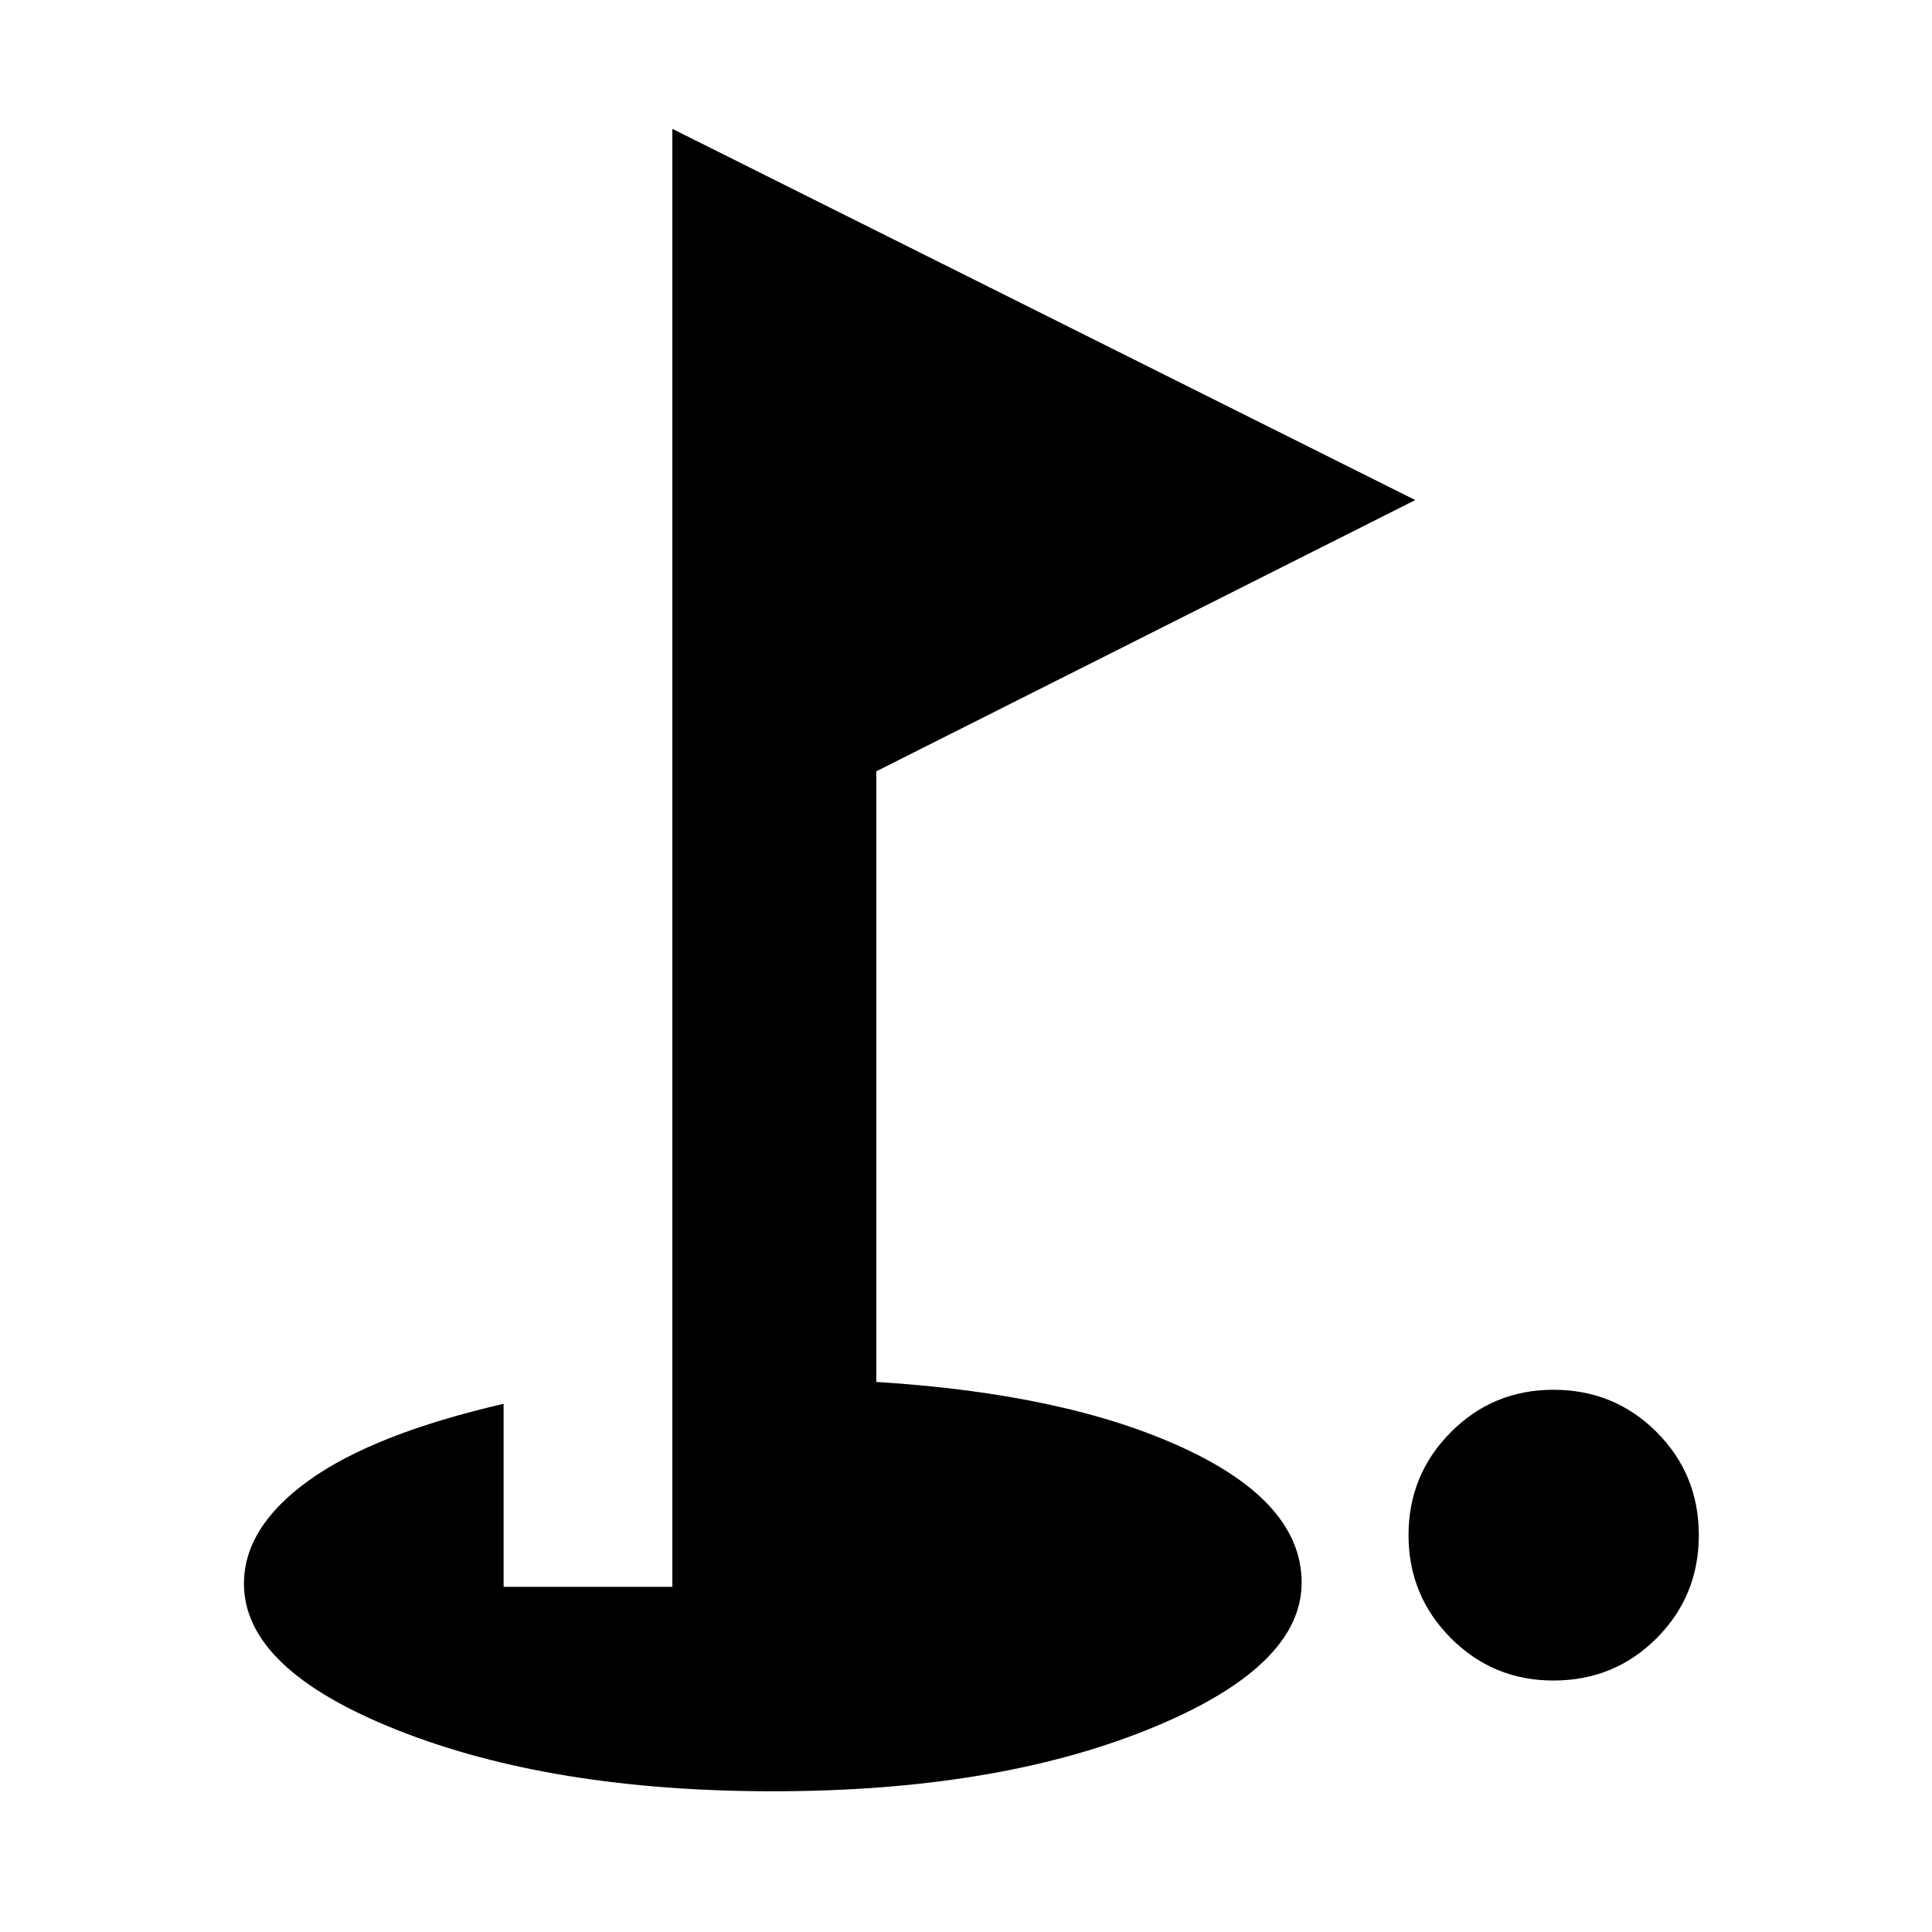 <svg xmlns="http://www.w3.org/2000/svg" height="20" viewBox="0 -960 960 960" width="20"><path d="M771.91-124.96q-30.02 0-51.02-21.1-21-21.11-21-51.12 0-30.02 20.99-51.14 20.98-21.11 51-21.11 30.25 0 51.25 20.98 21 20.99 21 51.24 0 30.25-20.99 51.25-20.98 21-51.23 21ZM384-69.93q-109.65 0-186.22-30.28-76.56-30.27-76.56-72.87 0-28.04 32.15-51.23 32.15-23.19 96.87-38.15v90.94h83.85v-724.46l369.15 184.46-267.81 134.78v303.42q94.4 5.82 152.87 32.94 58.48 27.11 58.48 66.76 0 42.14-76.13 72.91Q494.52-69.93 384-69.93Z"/></svg>